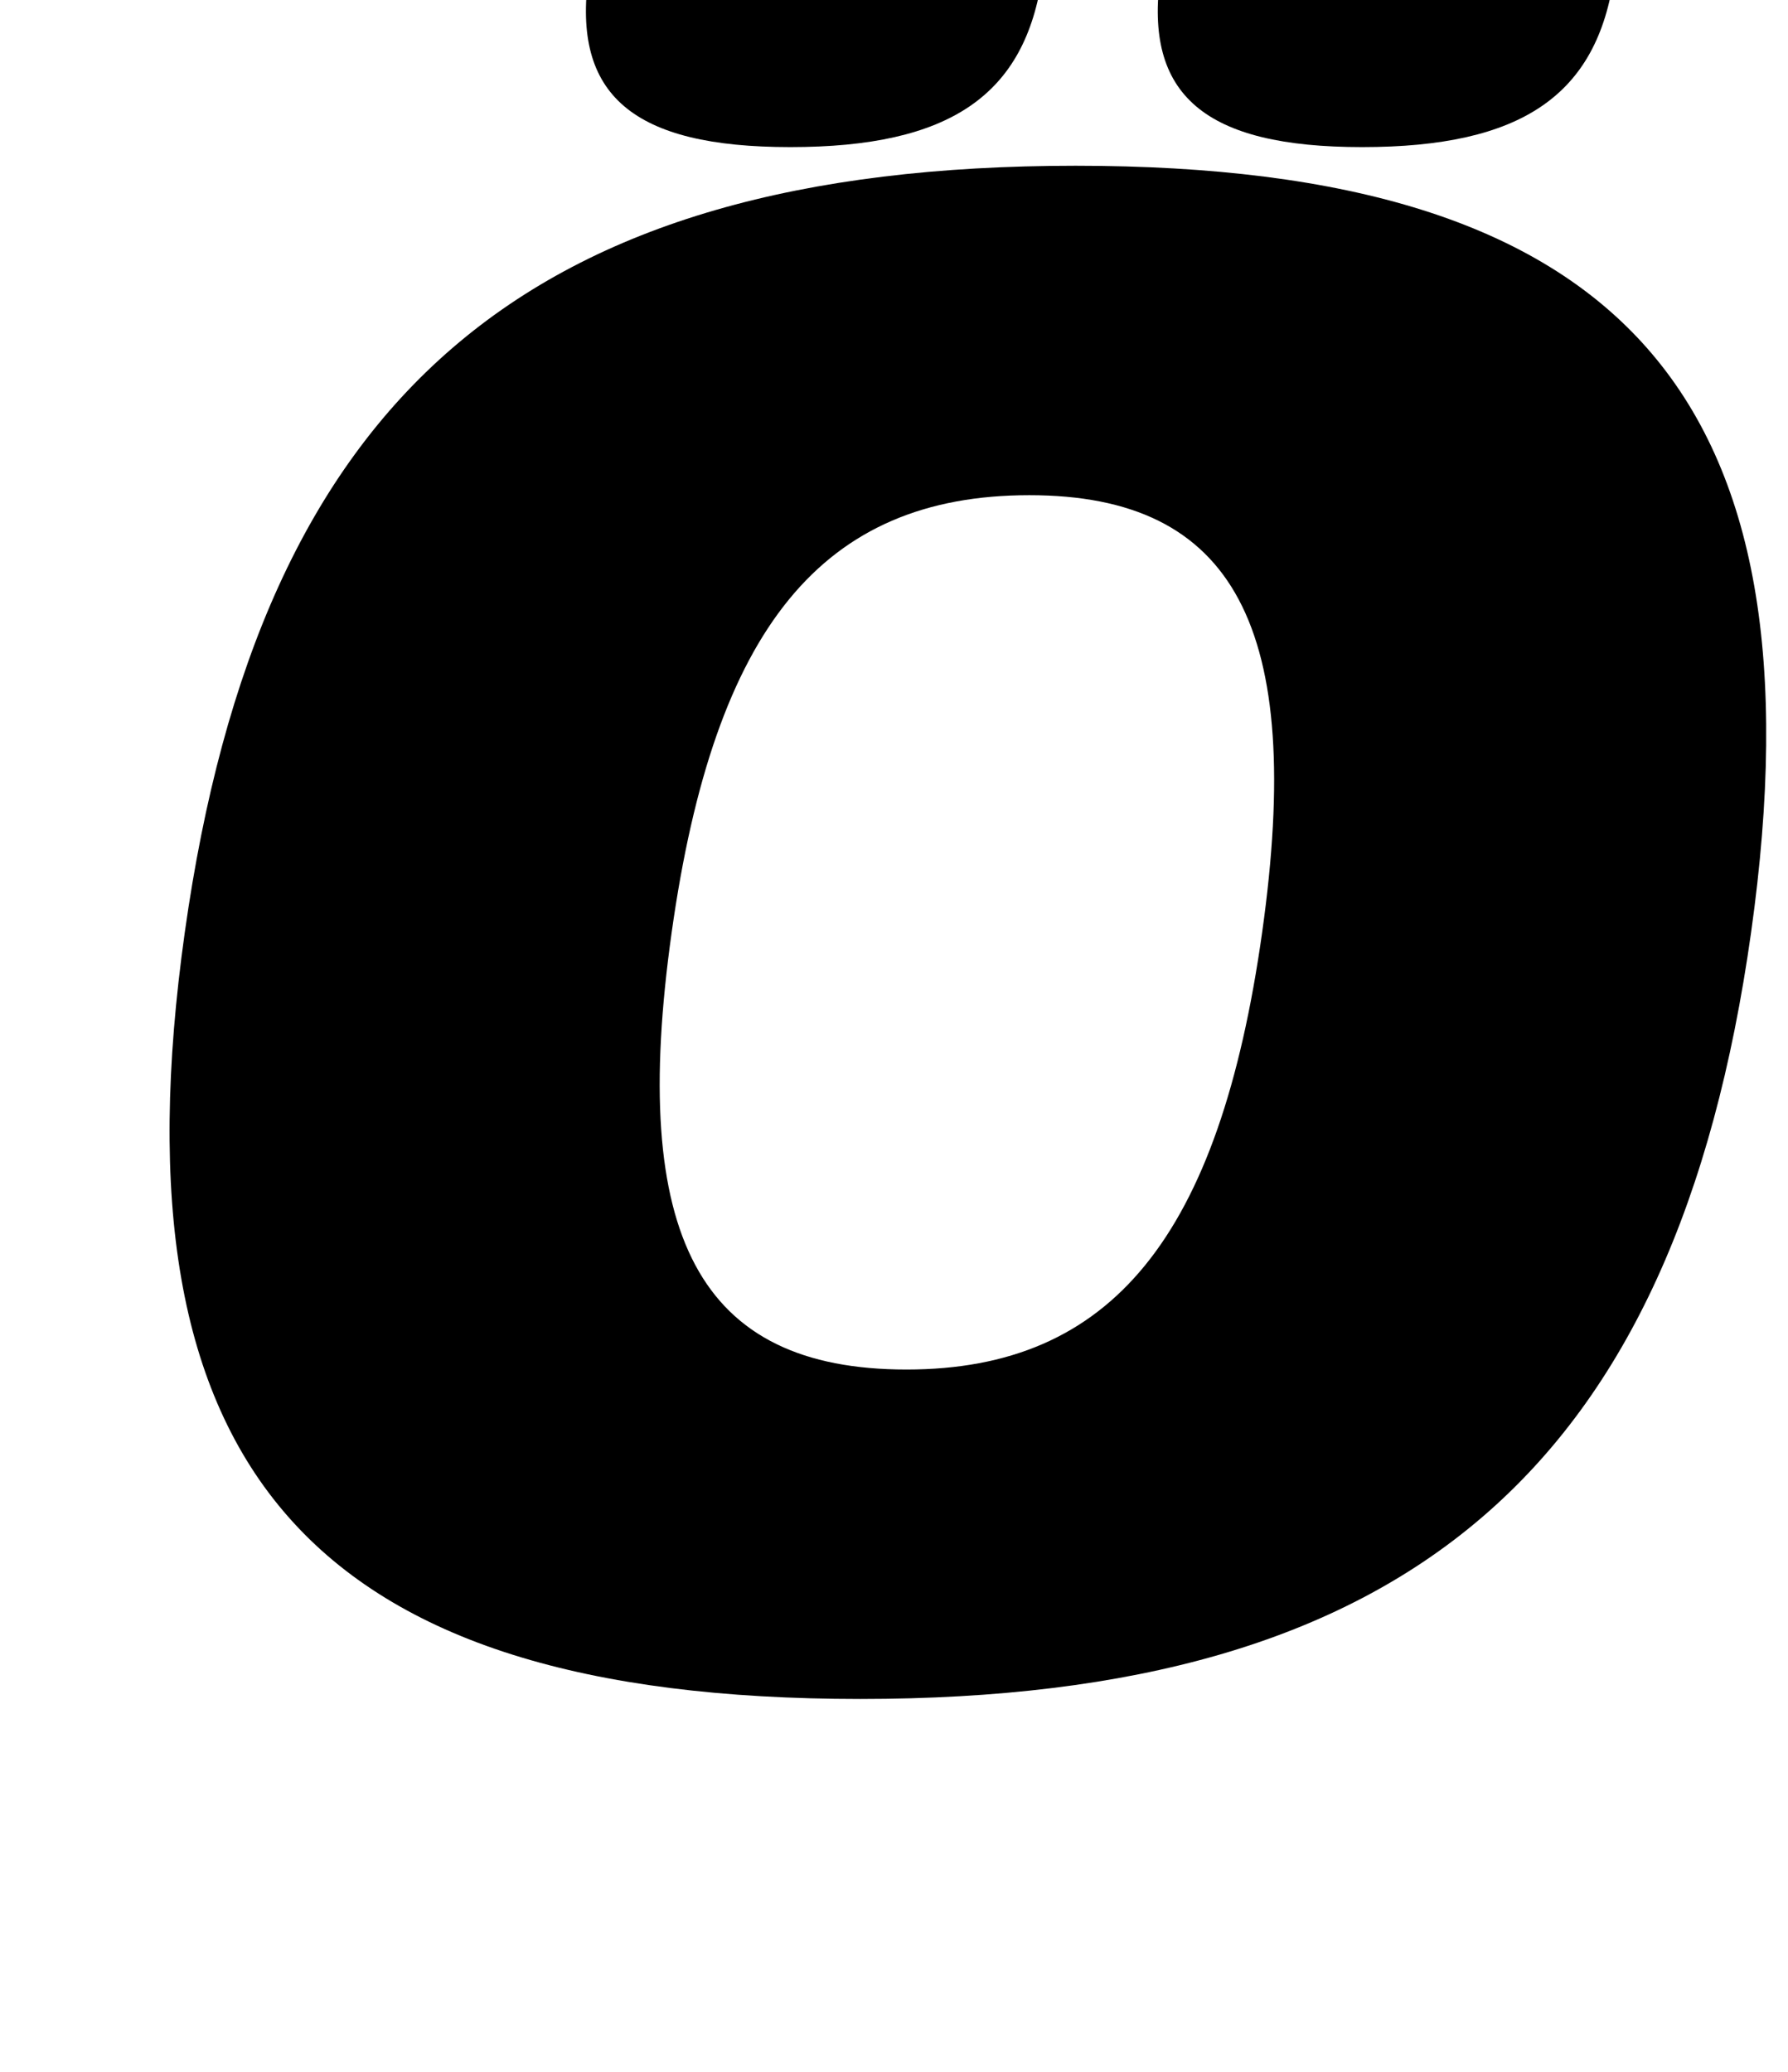 <?xml version="1.0" standalone="no"?>
<!DOCTYPE svg PUBLIC "-//W3C//DTD SVG 1.1//EN" "http://www.w3.org/Graphics/SVG/1.1/DTD/svg11.dtd" >
<svg xmlns="http://www.w3.org/2000/svg" xmlns:xlink="http://www.w3.org/1999/xlink" version="1.1" viewBox="-10 0 863 1000">
  <g transform="matrix(1 0 0 -1 0 800)">
   <path fill="currentColor"
d="M509.19 720c264 0 362.4 -111 326 -370s-166 -370 -430 -370c-265 0 -362.4 111 -326 370s165 370 430 370zM486.841 561c-100 0 -151.99 -64 -172.65 -211s13.35 -211 113.35 -211c99 0 150.99 64 171.65 211s-13.35 211 -112.35 211zM395.921 896
c76 0 105.49 -25 97.2 -84c-8.15 -58 -44.66 -83 -121.66 -83c-76 0 -105.49 25 -97.34 83c8.29 59 44.8 84 121.8 84zM671.921 896c76 0 105.49 -25 97.2 -84c-8.15 -58 -44.66 -83 -121.66 -83c-76 0 -105.49 25 -97.34 83
c8.29 59 44.8 84 121.8 84z" />
  </g>

</svg>
